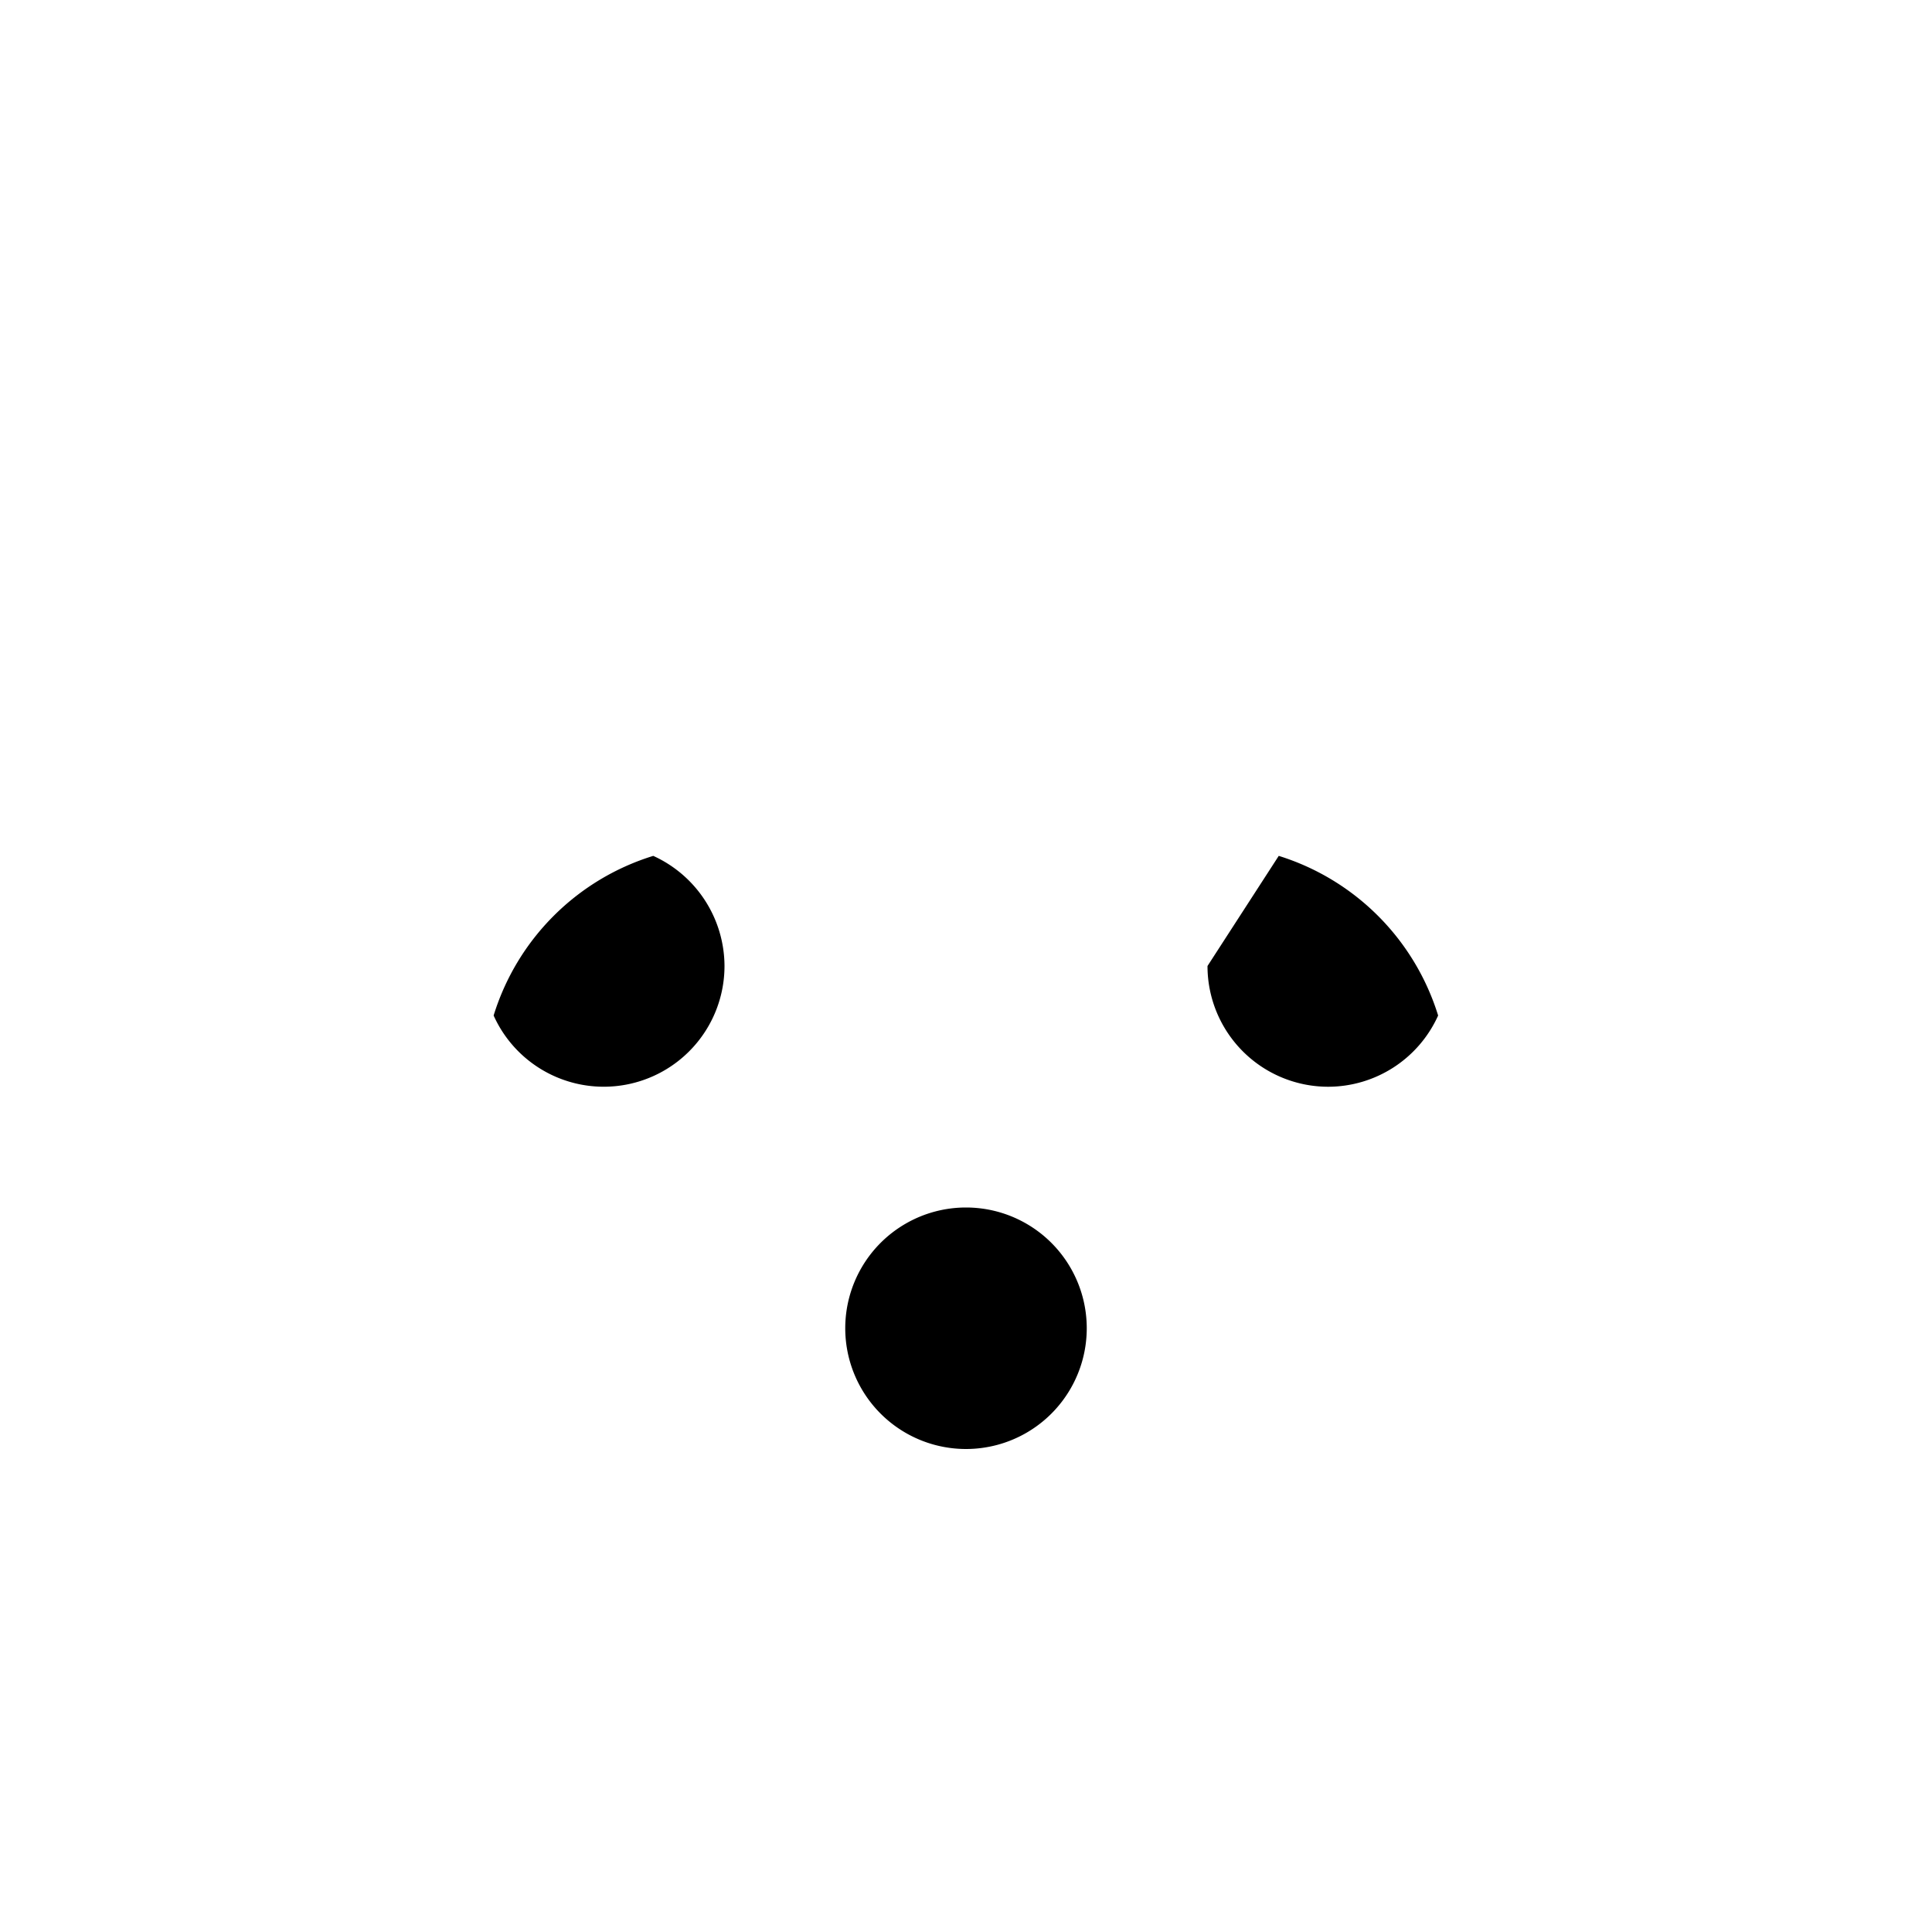 <svg xmlns="http://www.w3.org/2000/svg" width="32" height="32"><path d="M10.82 14.176a4 4 0 0 0-2.644 2.644A2 2 0 0 0 12 16a2.011 2.011 0 0 0-1.18-1.824Zm10.36 0a4.01 4.01 0 0 1 2.64 2.644A2 2 0 0 1 22 18a2 2 0 0 1-2-2m-2 6a2 2 0 1 1-4 0 2 2 0 1 1 4 0Zm0 0" style="stroke:none;fill-rule:nonzero;fill:#000;fill-opacity:1"/></svg>